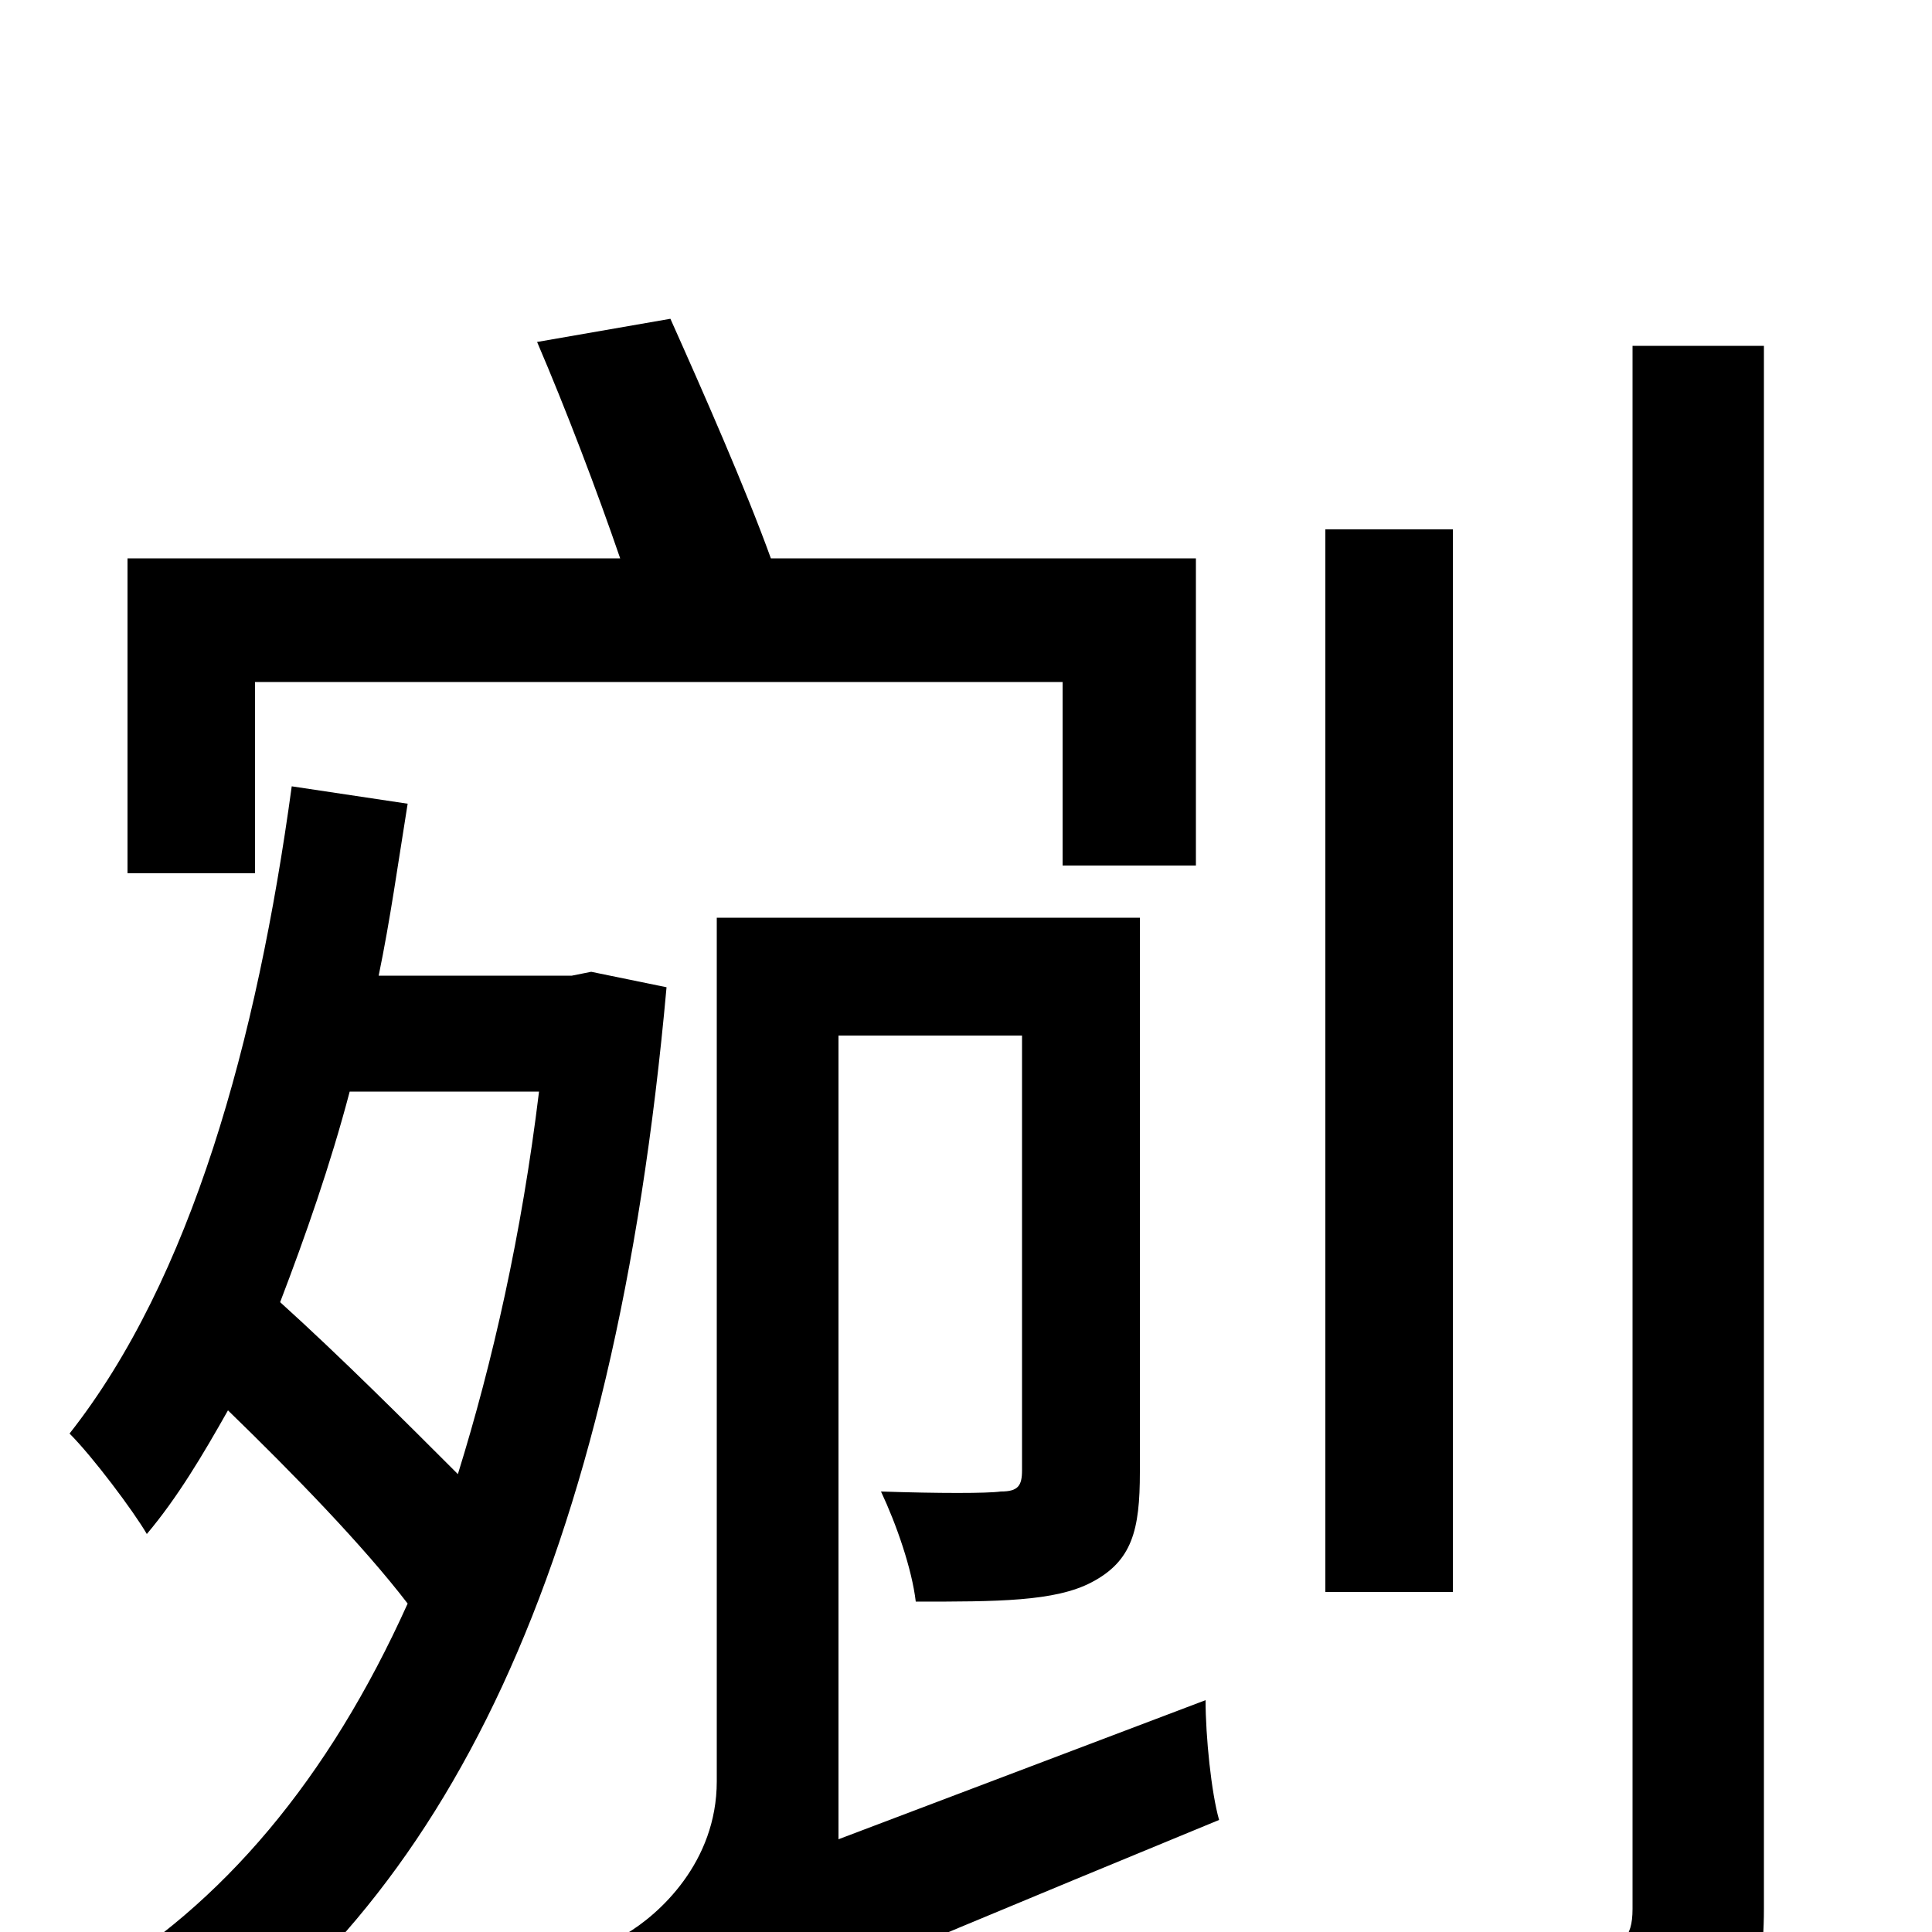 <svg xmlns="http://www.w3.org/2000/svg" viewBox="0 -1000 1000 1000">
	<path fill="#000000" d="M132 -647H550V-552H619V-711H399C386 -747 364 -797 347 -835L278 -823C293 -788 309 -746 321 -711H66V-548H132ZM279 -435C270 -361 255 -295 237 -237C210 -264 176 -298 145 -326C158 -360 171 -397 181 -435ZM306 -497L296 -495H196C202 -524 206 -553 211 -584L151 -593C133 -461 99 -338 36 -258C48 -246 69 -218 76 -206C92 -225 105 -247 118 -270C152 -237 188 -200 211 -170C170 -79 115 -14 47 26C62 38 79 63 88 79C231 -14 318 -189 345 -489ZM434 -48V-464H529V-239C529 -231 527 -228 518 -228C511 -227 486 -227 456 -228C464 -211 472 -188 474 -171C516 -171 546 -171 565 -181C586 -192 590 -208 590 -238V-525H371V-78C371 -36 341 -9 324 1C336 17 353 46 359 64C378 47 408 34 631 -58C627 -72 624 -101 624 -120ZM752 -726H686V-176H752ZM845 -821V-12C845 4 839 8 824 8C811 9 764 9 712 7C721 27 732 58 734 77C806 78 850 76 877 64C902 52 913 32 913 -12V-821Z"/>
</svg>